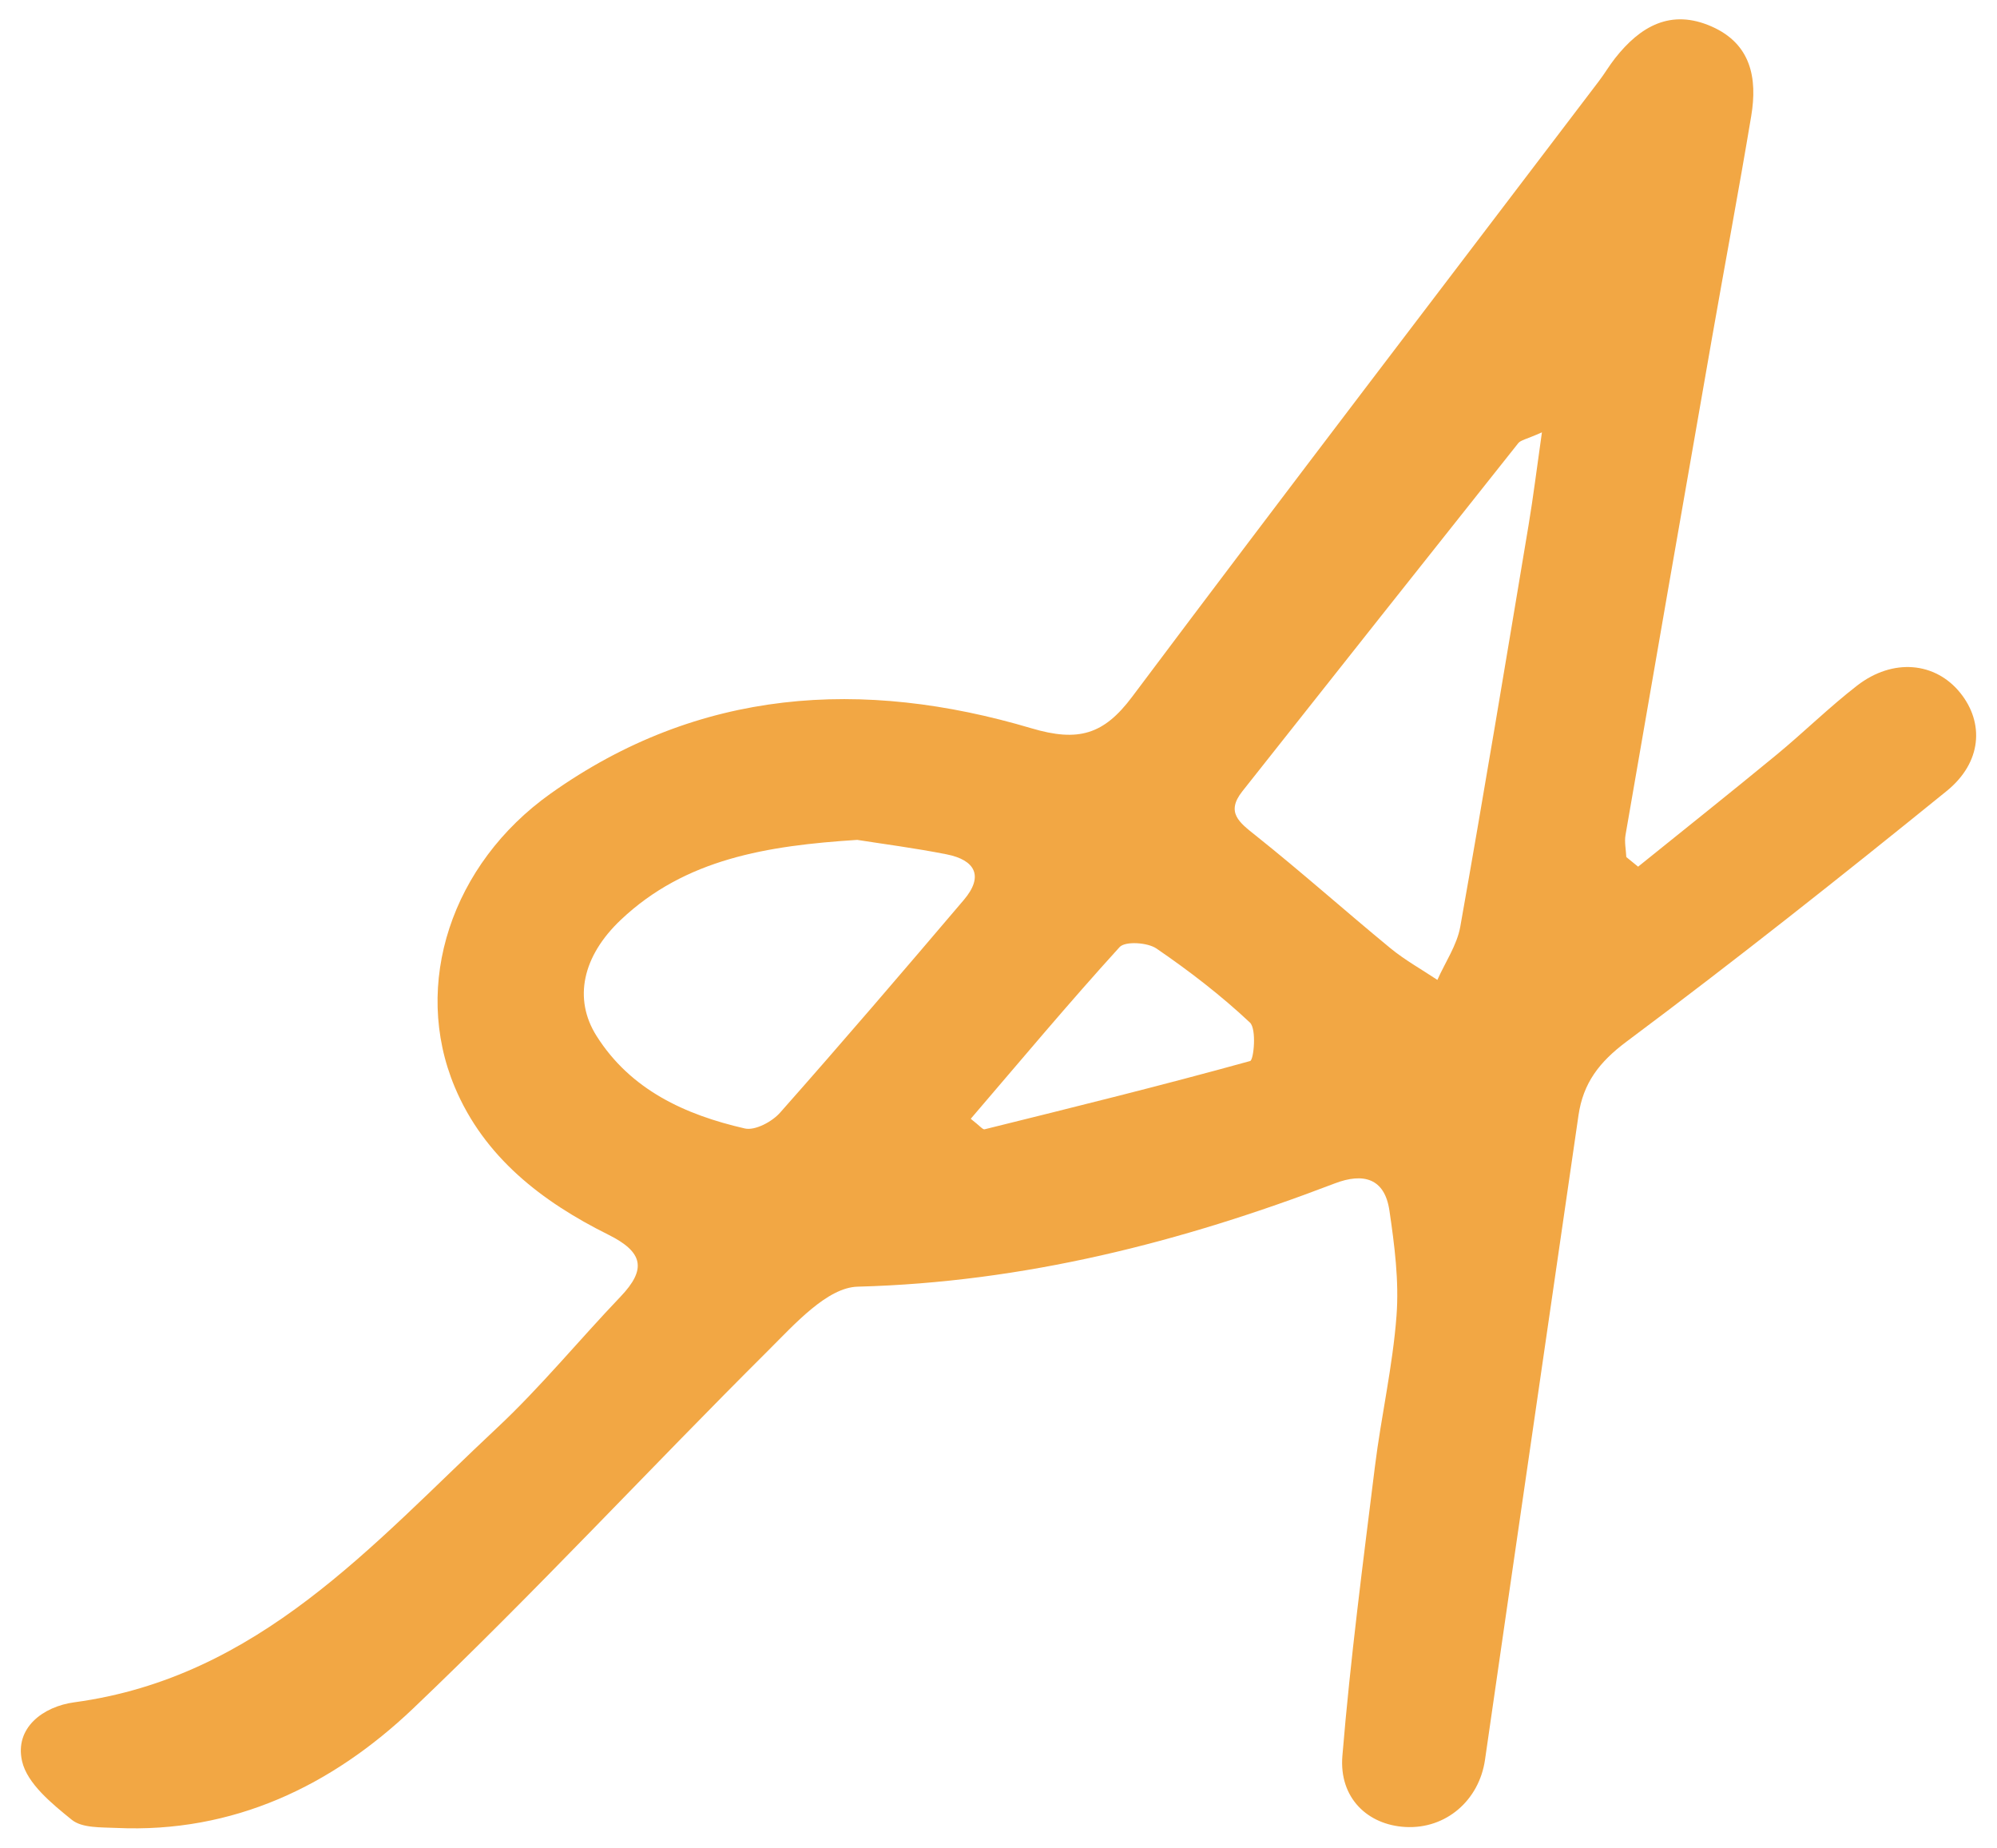 <?xml version="1.0" encoding="utf-8"?>
<!-- Generator: Adobe Illustrator 16.0.0, SVG Export Plug-In . SVG Version: 6.00 Build 0)  -->
<!DOCTYPE svg PUBLIC "-//W3C//DTD SVG 1.1//EN" "http://www.w3.org/Graphics/SVG/1.1/DTD/svg11.dtd">
<svg version="1.1" id="Layer_1" xmlns="http://www.w3.org/2000/svg" xmlns:xlink="http://www.w3.org/1999/xlink" x="0px" y="0px"
	 width="81.196px" height="75.109px" viewBox="0 0 81.196 75.109" enable-background="new 0 0 81.196 75.109" xml:space="preserve">
<path fill-rule="evenodd" clip-rule="evenodd" fill="#F2A744" d="M66.604,35.231c1.876-1.513,3.762-3.012,5.622-4.544
	c1.113-0.917,2.144-1.936,3.282-2.817c1.457-1.127,3.183-0.962,4.197,0.299c0.975,1.214,0.882,2.822-0.557,3.988
	c-4.281,3.47-8.604,6.893-13.019,10.189c-1.107,0.827-1.758,1.682-1.949,2.991c-1.264,8.733-2.543,17.464-3.801,26.198
	c-0.238,1.652-1.589,2.827-3.244,2.733c-1.527-0.086-2.695-1.18-2.555-2.887c0.324-3.929,0.837-7.841,1.322-11.756
	c0.254-2.052,0.725-4.083,0.879-6.14c0.107-1.412-0.081-2.866-0.289-4.279c-0.192-1.304-1.052-1.549-2.231-1.096
	c-6.246,2.39-12.628,4.016-19.387,4.194c-1.243,0.031-2.577,1.539-3.639,2.595c-4.843,4.819-9.489,9.842-14.436,14.551
	c-3.301,3.142-7.311,5.077-12.067,4.857c-0.618-0.029-1.391,0.01-1.812-0.33c-0.811-0.657-1.815-1.472-2.023-2.384
	C0.589,70.239,1.751,69.371,3.02,69.2c7.495-1.012,12.125-6.417,17.179-11.146c1.782-1.667,3.34-3.574,5.03-5.343
	c1.067-1.118,0.931-1.812-0.5-2.523c-2.686-1.335-5.045-3.146-6.241-6.003c-1.745-4.169-0.132-9.06,3.895-11.922
	c6.036-4.293,12.697-4.694,19.557-2.657c1.917,0.569,2.945,0.248,4.091-1.28C52.312,19.946,58.68,11.63,65.015,3.291
	c0.228-0.299,0.418-0.627,0.651-0.922c1.021-1.298,2.264-2.024,3.927-1.292c1.604,0.707,1.866,2.101,1.611,3.634
	c-0.505,3.025-1.073,6.041-1.602,9.062c-1.177,6.722-2.348,13.444-3.51,20.169c-0.05,0.289,0.019,0.598,0.032,0.898
	C66.286,34.969,66.445,35.1,66.604,35.231z M62.693,17.575c-0.638,0.285-0.861,0.314-0.962,0.44
	c-3.747,4.712-7.483,9.433-11.22,14.154c-0.681,0.861-0.119,1.266,0.543,1.794c1.861,1.483,3.639,3.069,5.477,4.581
	c0.592,0.486,1.271,0.863,1.912,1.29c0.318-0.719,0.795-1.41,0.93-2.161c0.965-5.433,1.866-10.876,2.776-16.319
	C62.341,20.208,62.482,19.053,62.693,17.575z M34.854,34.142c-3.667,0.235-6.989,0.77-9.608,3.246
	c-1.561,1.475-1.943,3.212-0.994,4.719c1.387,2.199,3.607,3.211,6.031,3.766c0.416,0.096,1.108-0.273,1.433-0.641
	c2.527-2.854,5.006-5.749,7.475-8.653c0.826-0.972,0.446-1.622-0.7-1.849C37.206,34.475,35.905,34.308,34.854,34.142z M39.469,45.48
	c0.376,0.292,0.49,0.445,0.562,0.427c3.607-0.894,7.217-1.784,10.799-2.776c0.147-0.042,0.268-1.304-0.009-1.563
	c-1.175-1.104-2.468-2.098-3.8-3.01c-0.364-0.249-1.274-0.306-1.5-0.057C43.453,40.774,41.479,43.136,39.469,45.48z"/>
</svg>
